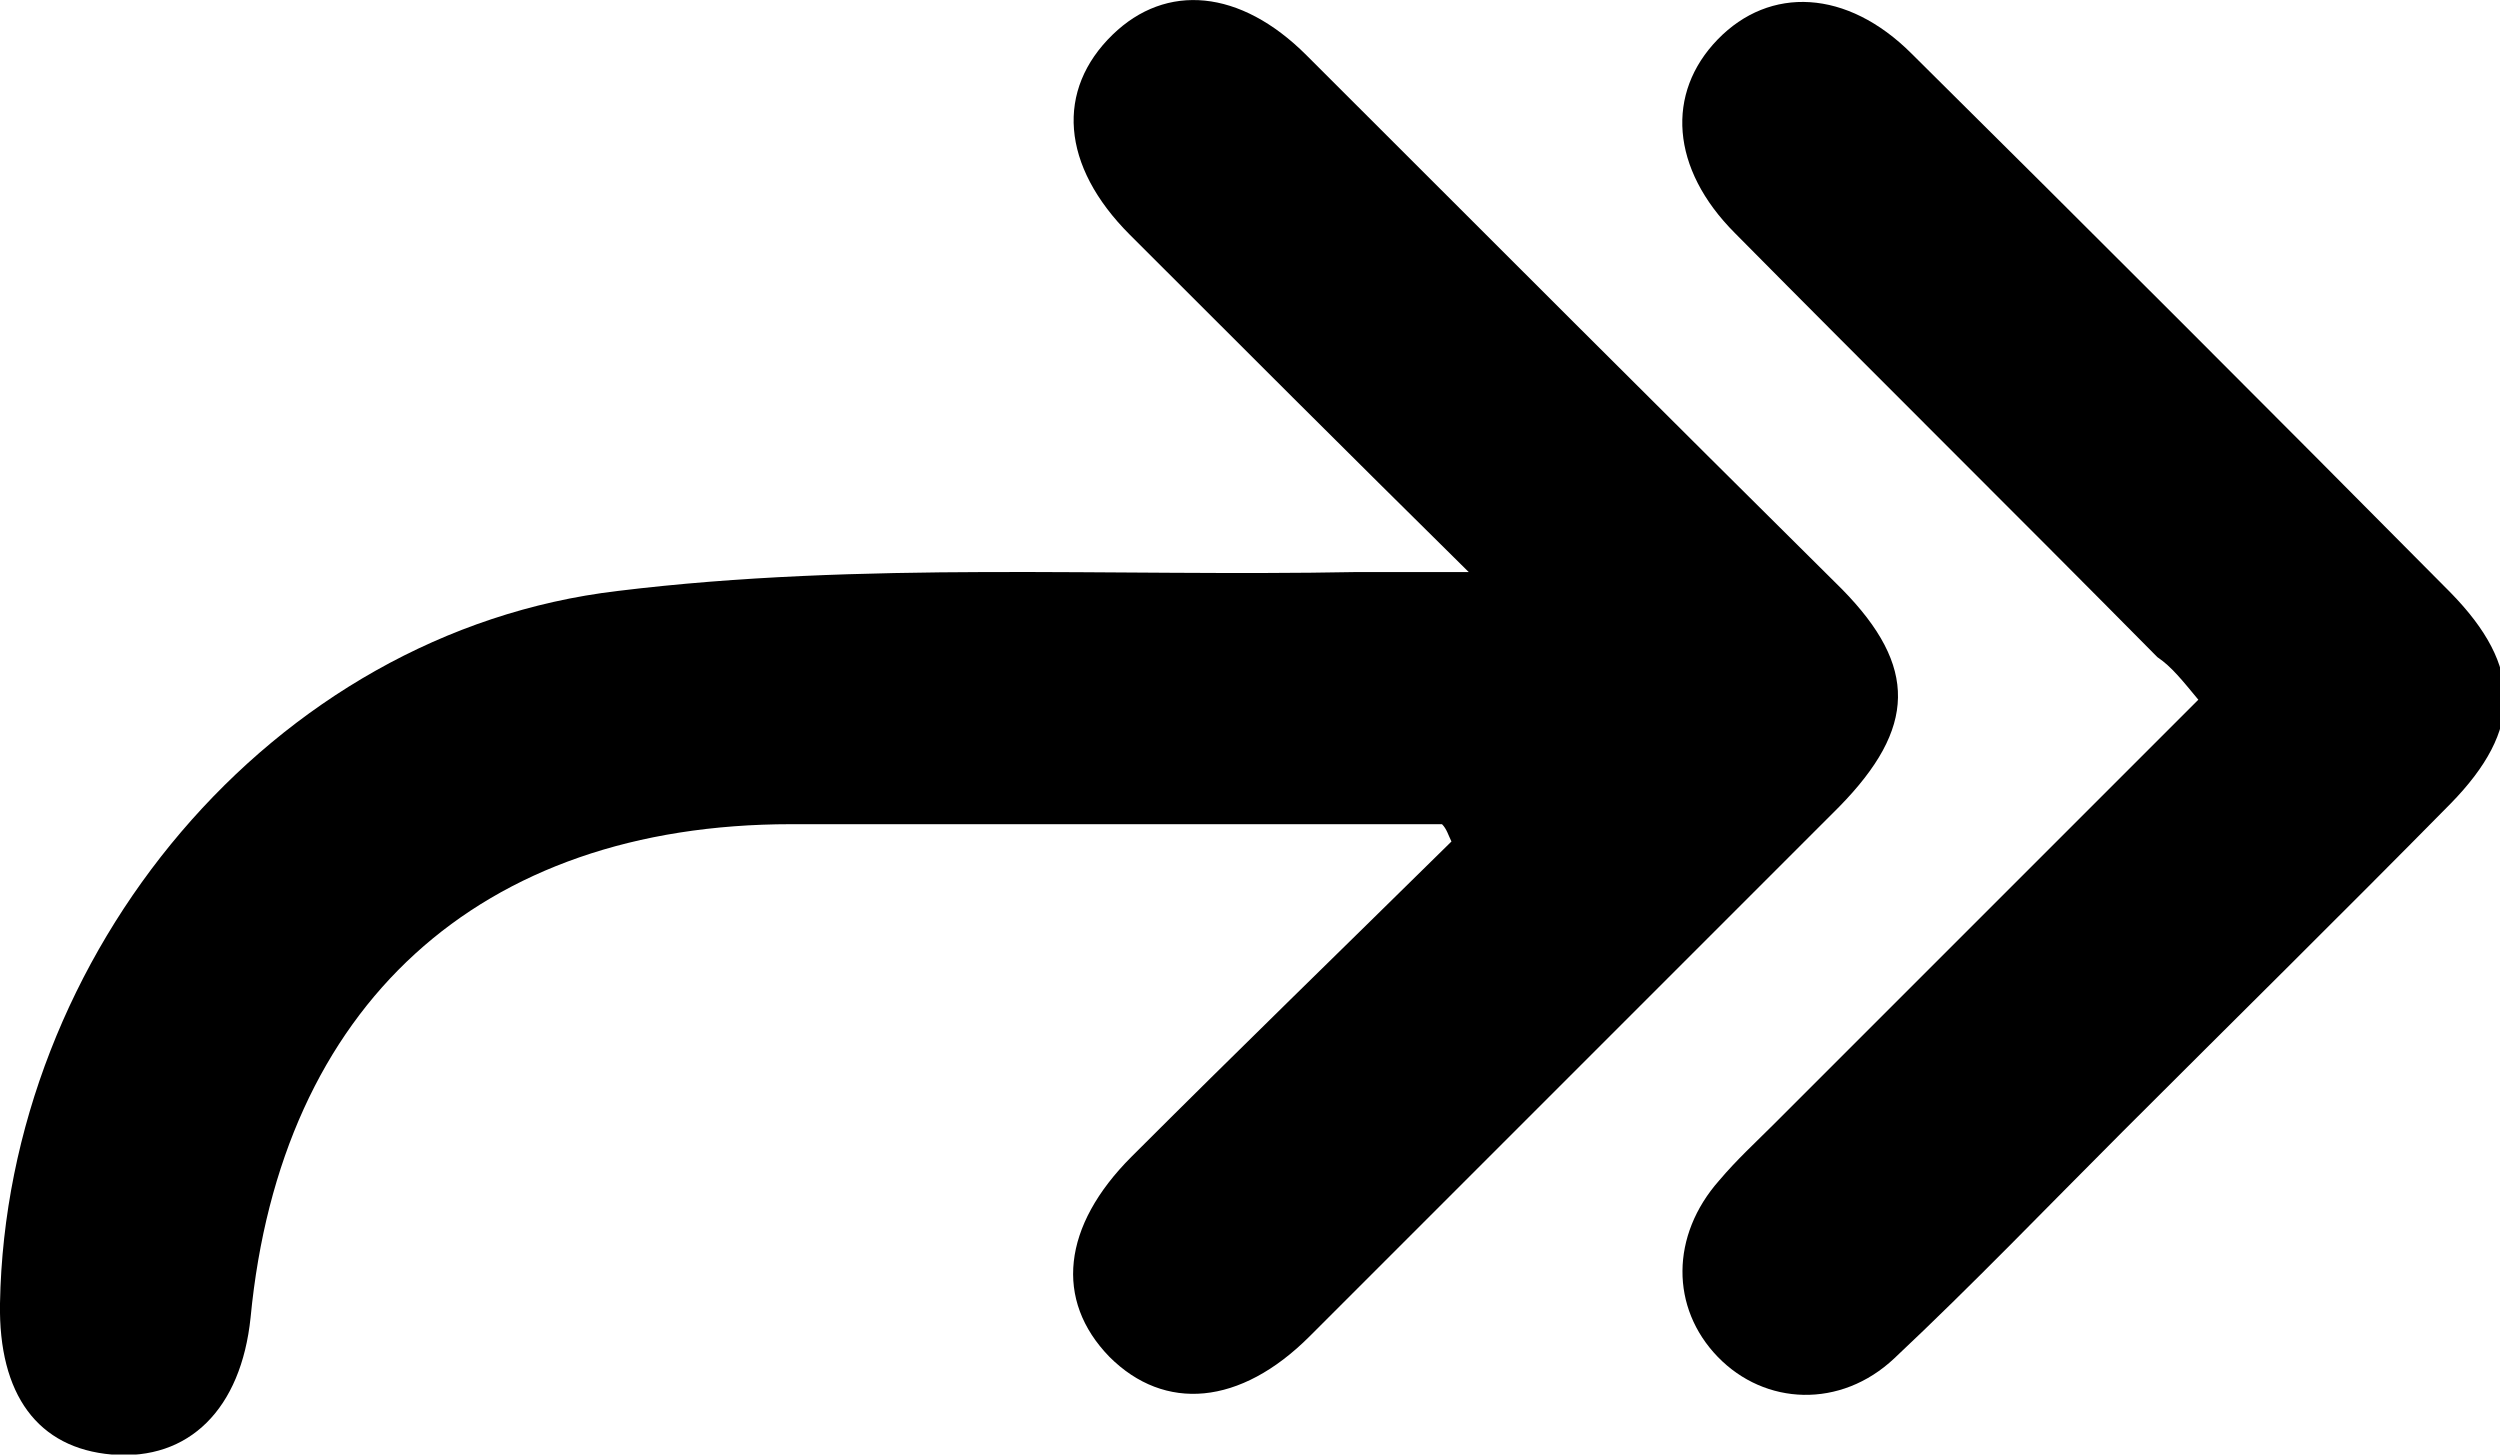 <!-- Generated by IcoMoon.io -->
<svg version="1.1" xmlns="http://www.w3.org/2000/svg" width="55" height="32" viewBox="0 0 55 32">
<title>reviews</title>
<path d="M31.931 18.514c-2.358 2.323-4.715 4.611-7.038 6.934-1.525 1.525-1.699 3.155-0.485 4.403 1.213 1.213 2.878 1.075 4.403-0.451 3.883-3.883 7.766-7.766 11.649-11.649 1.699-1.733 1.733-3.086 0.069-4.784-3.952-3.918-7.87-7.835-11.788-11.753-1.456-1.456-3.086-1.595-4.264-0.451-1.248 1.213-1.144 2.878 0.381 4.403 2.358 2.358 4.715 4.715 7.454 7.419-1.109 0-1.768 0-2.462 0-5.408 0.104-10.886-0.243-16.26 0.416-7.627 0.901-13.452 8.009-13.59 15.671-0.035 2.011 0.832 3.19 2.462 3.328 1.699 0.139 2.843-1.005 3.051-3.016 0.659-6.865 5.027-10.852 11.892-10.852 4.784 0 9.534 0 14.319 0 0.104 0.104 0.139 0.243 0.208 0.381z"></path>
<path d="M48.364 15.393c-3.155 3.155-6.241 6.241-9.326 9.326-0.416 0.416-0.832 0.797-1.213 1.248-1.075 1.213-1.075 2.808-0.035 3.883s2.704 1.144 3.883 0.035c1.733-1.629 3.363-3.328 5.027-4.992 2.392-2.392 4.819-4.784 7.211-7.211 1.595-1.629 1.595-3.016 0-4.646-3.952-3.987-7.905-7.939-11.857-11.857-1.421-1.421-3.12-1.491-4.264-0.312s-1.040 2.843 0.381 4.264c3.086 3.12 6.206 6.206 9.291 9.326 0.312 0.208 0.555 0.52 0.901 0.936z"></path>
</svg>
